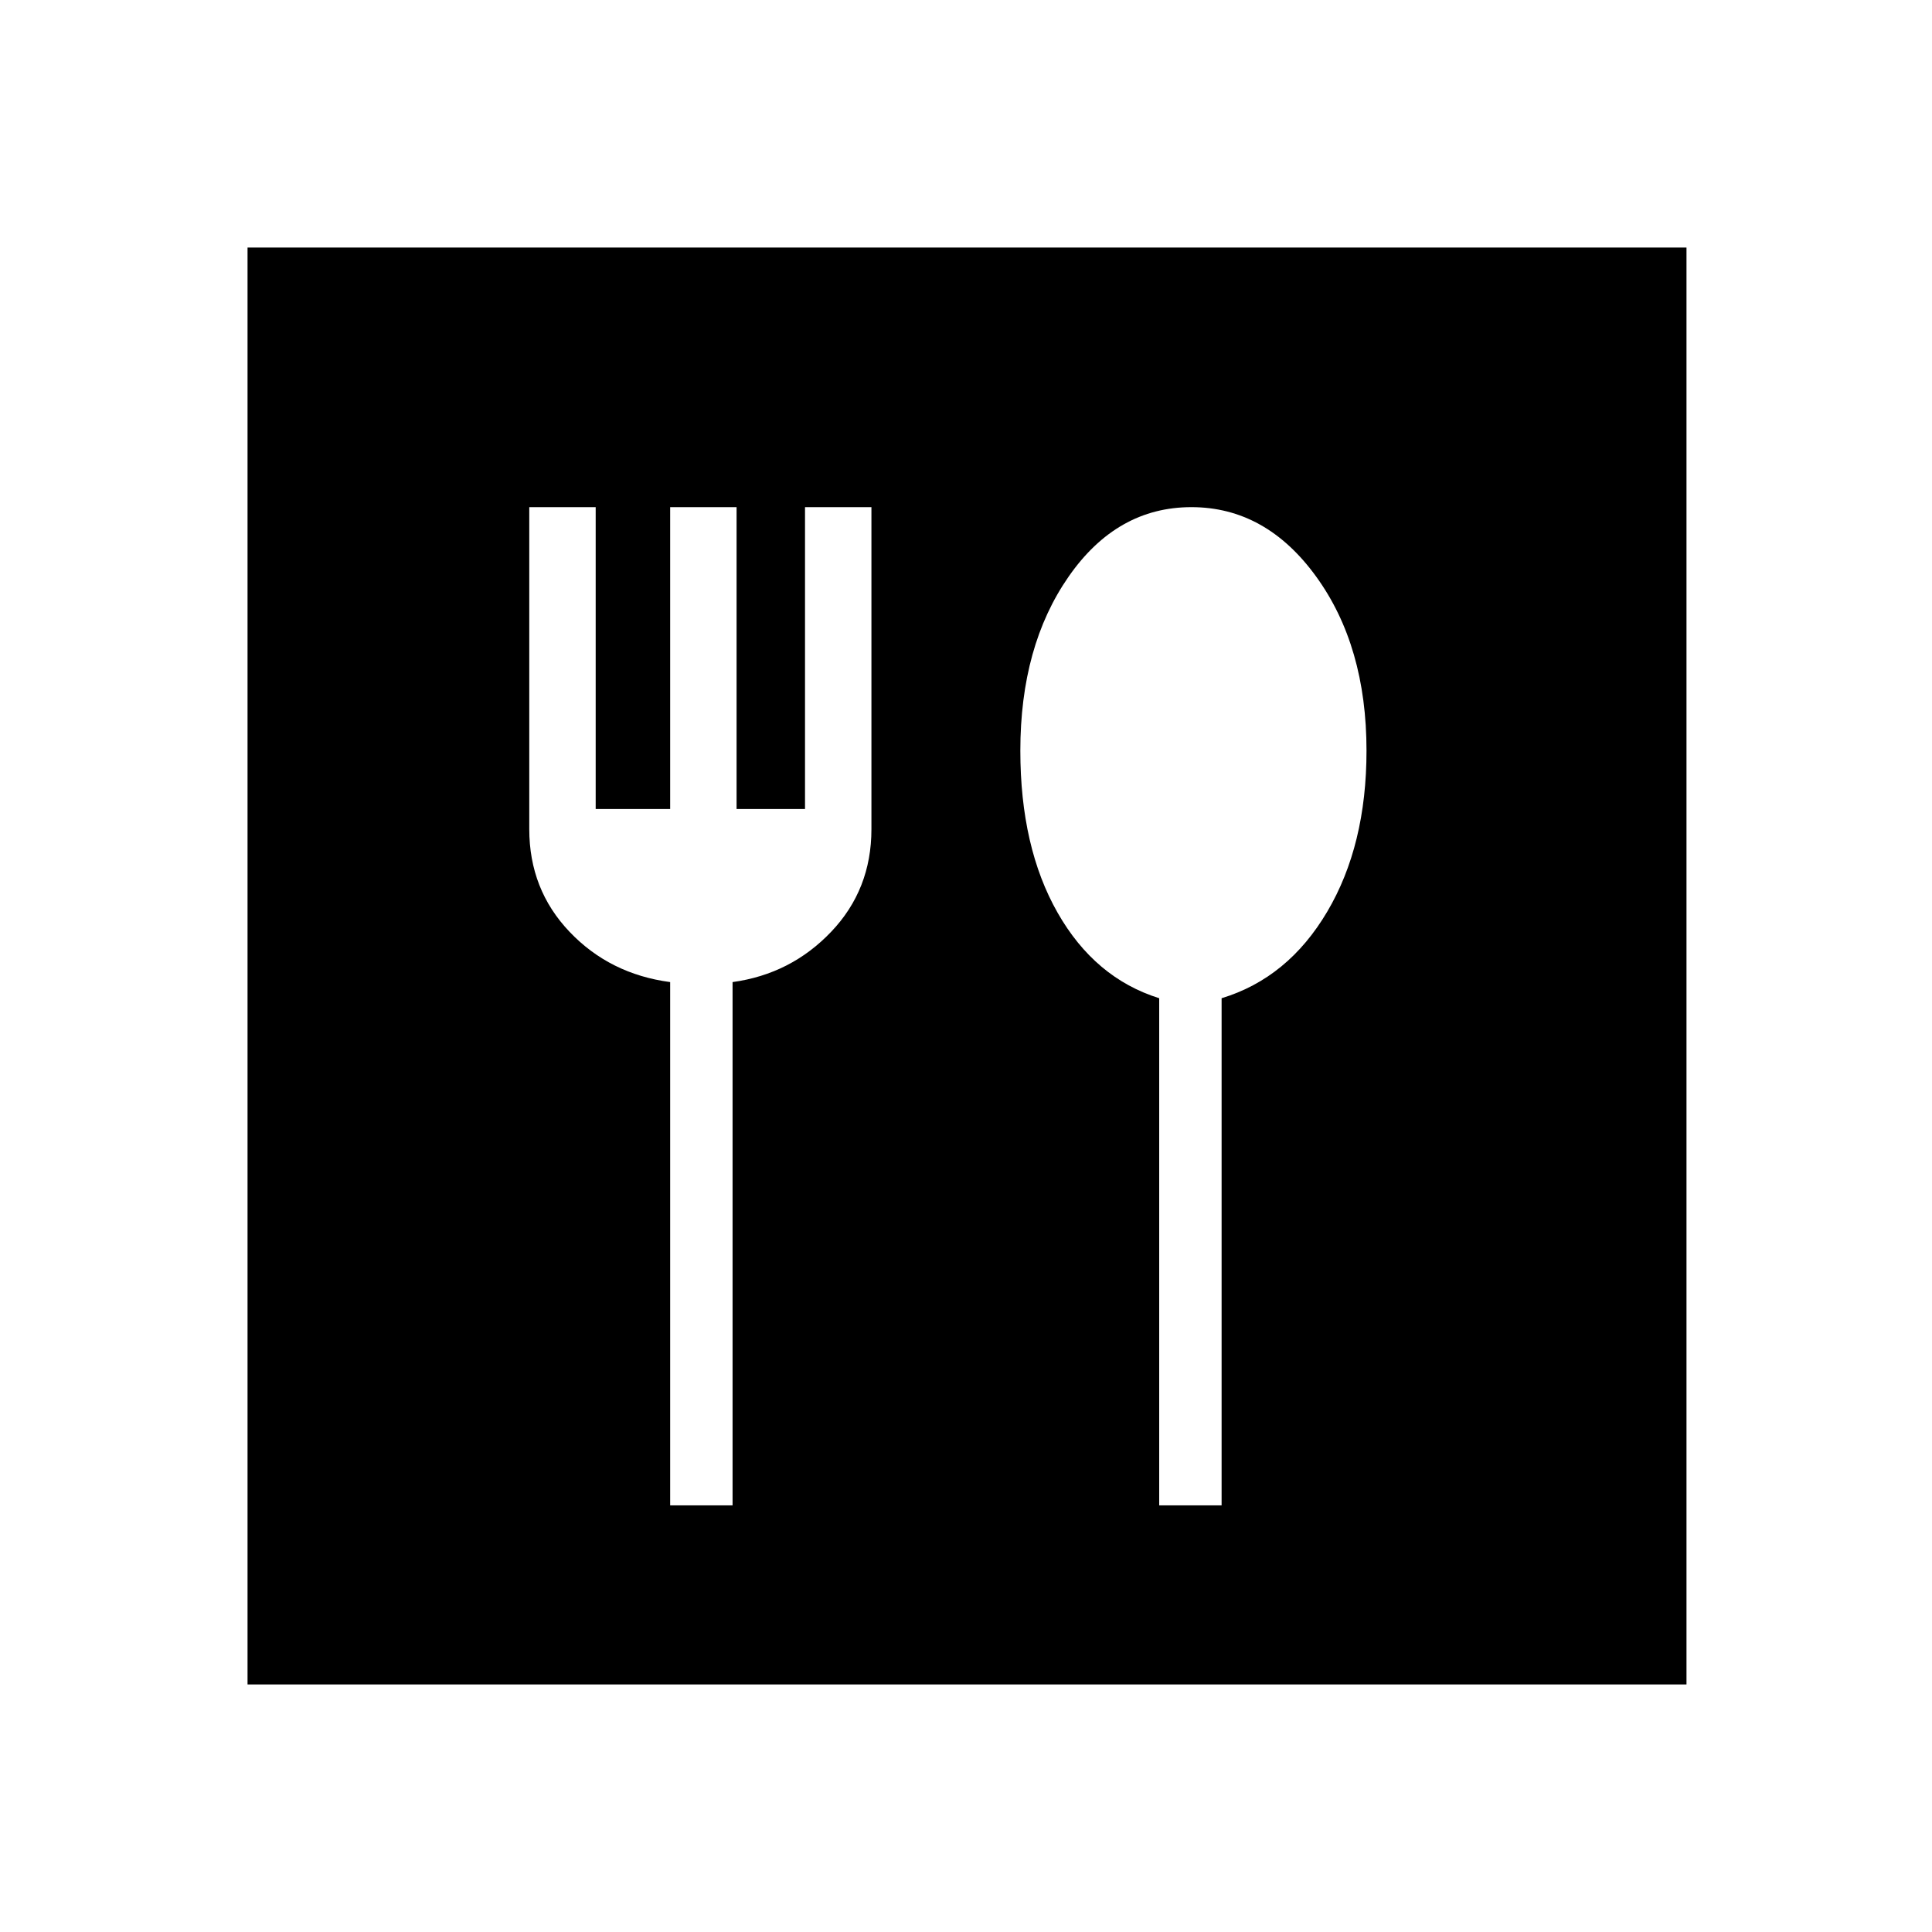 <svg xmlns="http://www.w3.org/2000/svg" height="40" width="40"><path d="M5.125 34.875V5.125h29.792v29.75Zm8.75-3.708h1.292V20.333q1.208-.166 2.041-1.041.834-.875.834-2.125V10.5h-1.375v6.25H15.25V10.5h-1.375v6.25h-1.542V10.5h-1.375v6.667q0 1.25.834 2.125.833.875 2.083 1.041Zm10.125 0h1.292v-10.5q1.375-.417 2.187-1.792.813-1.375.813-3.333 0-2.167-1.042-3.604-1.042-1.438-2.583-1.438-1.542 0-2.542 1.438-1 1.437-1 3.604 0 2 .771 3.354T24 20.667Z"/></svg>